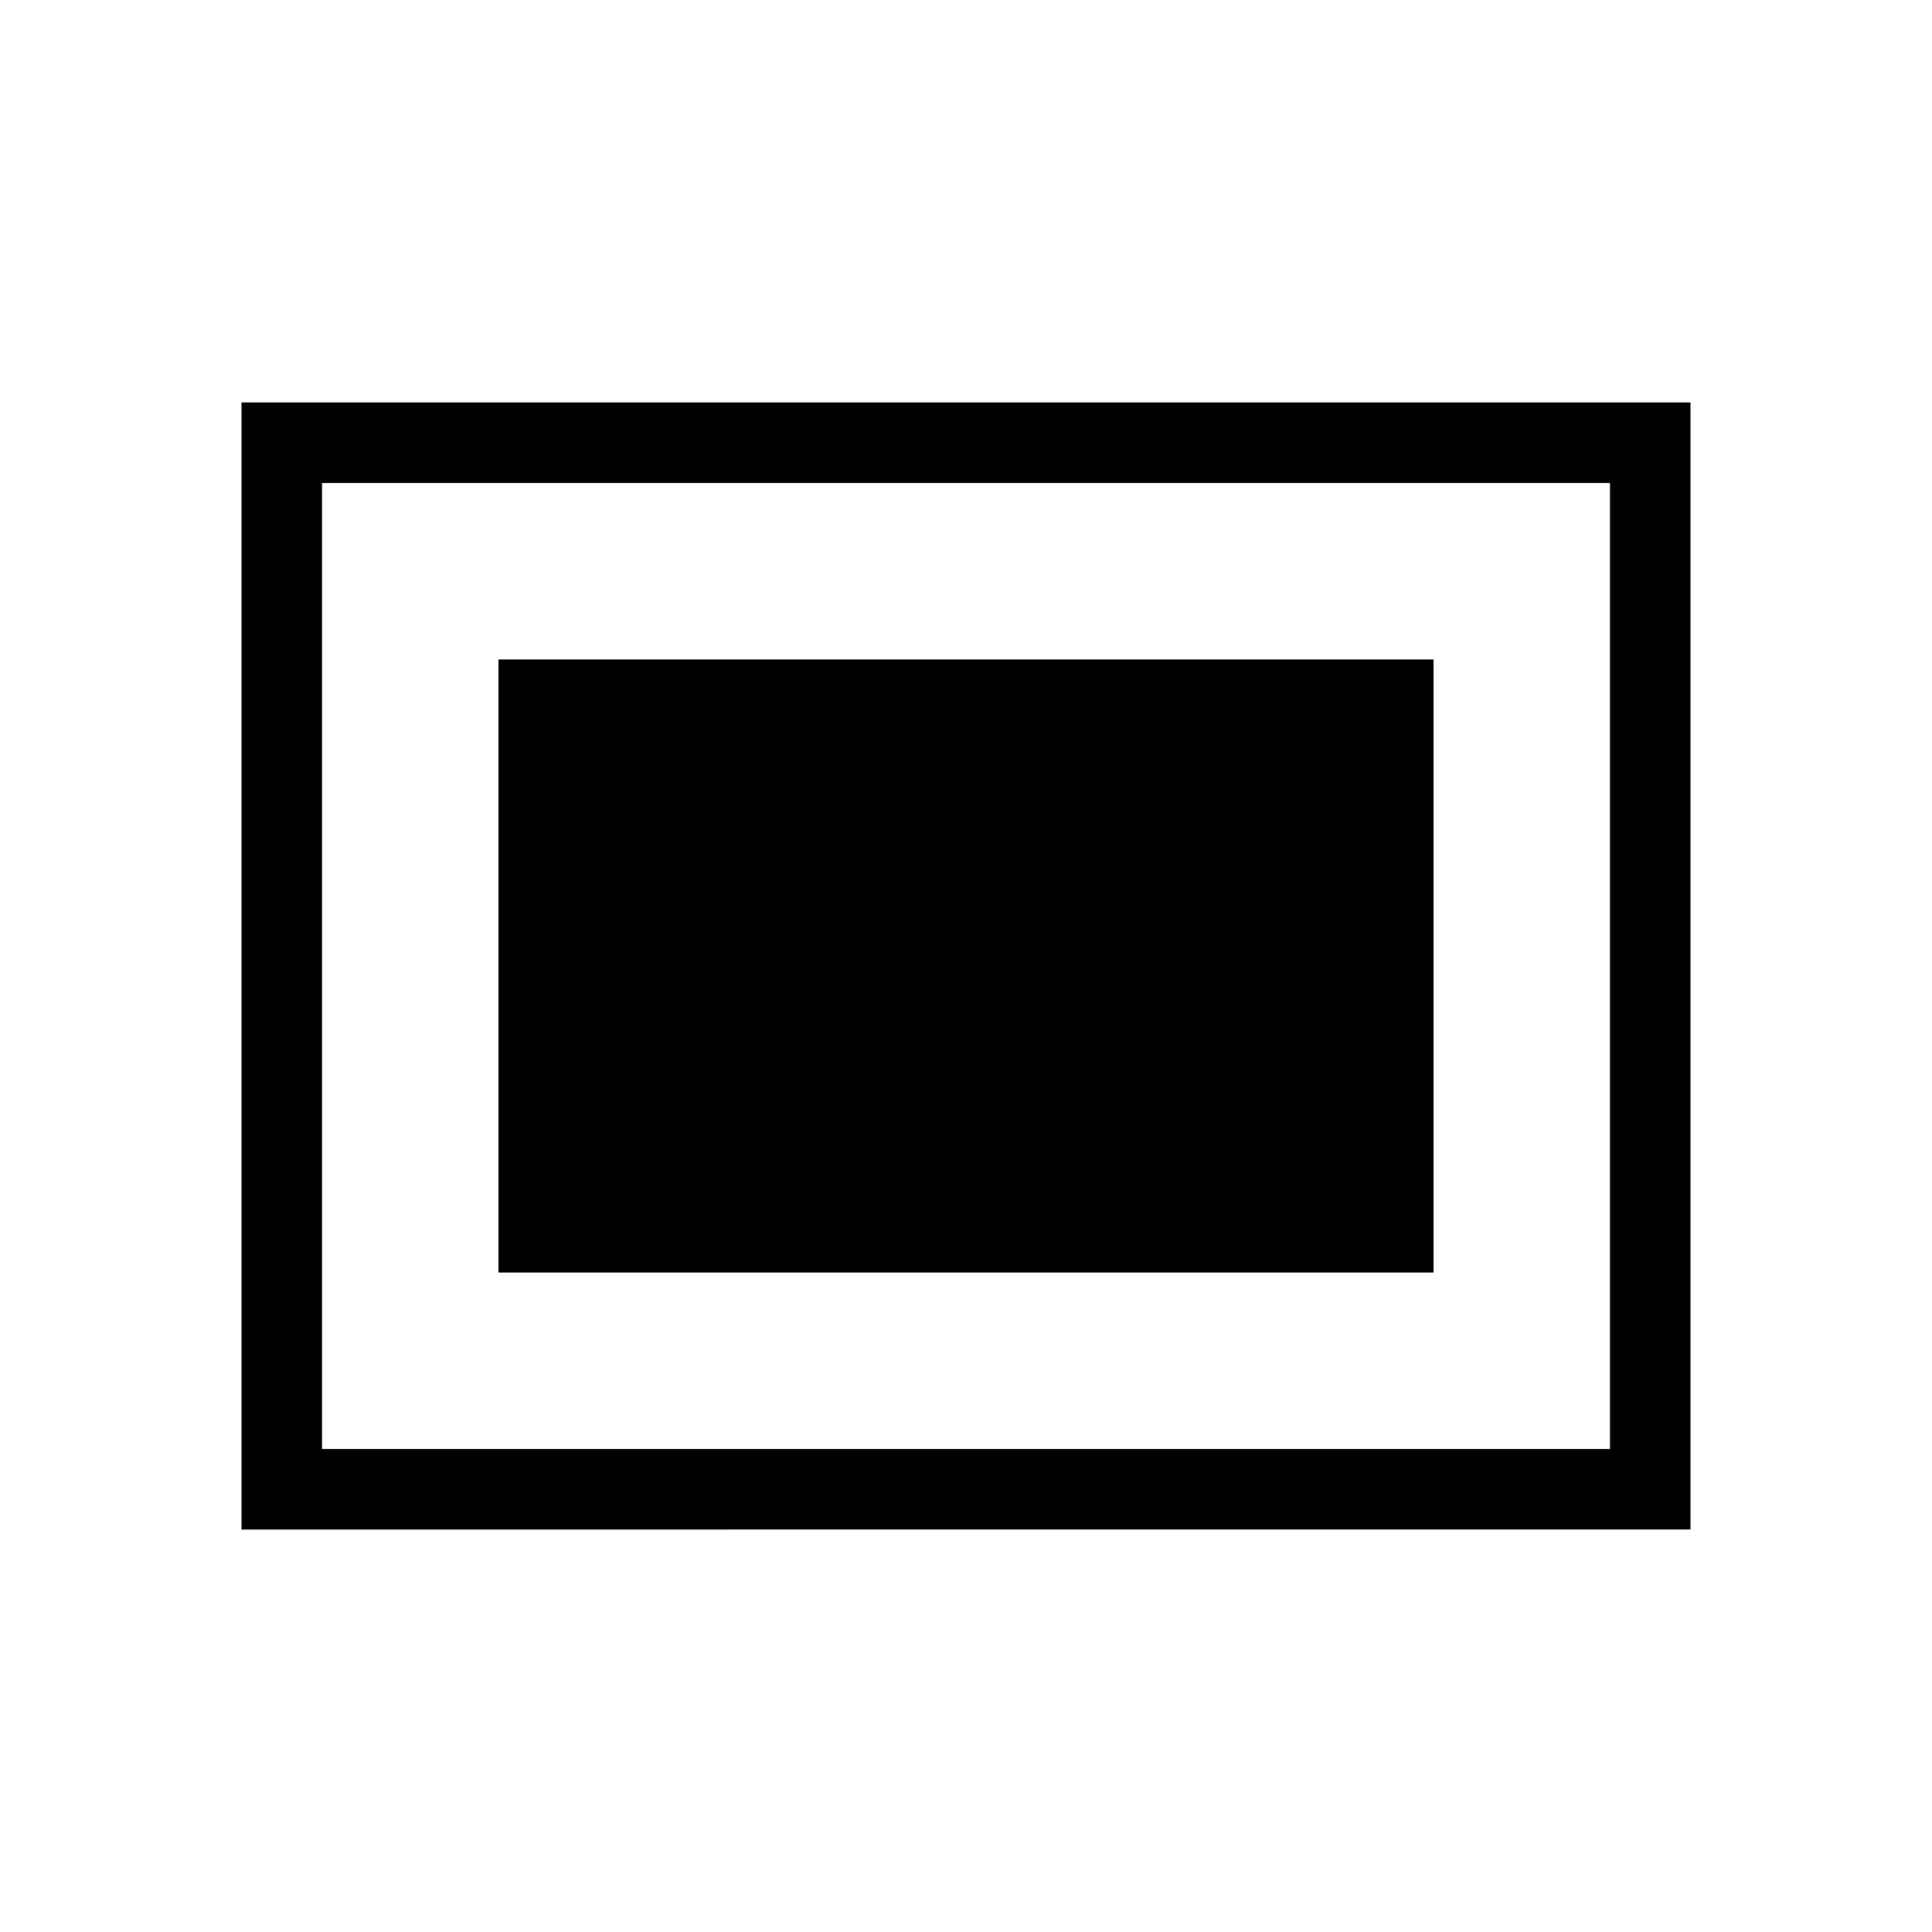 <svg xmlns="http://www.w3.org/2000/svg" xmlns:xlink="http://www.w3.org/1999/xlink" width="24" height="24" viewBox="0 0 24 24"><path fill="currentColor" d="M6.192 15.808h11.616V8.192H6.192zM3 19V5h18v14zm1-1h16V6H4zm0 0V6z"/></svg>